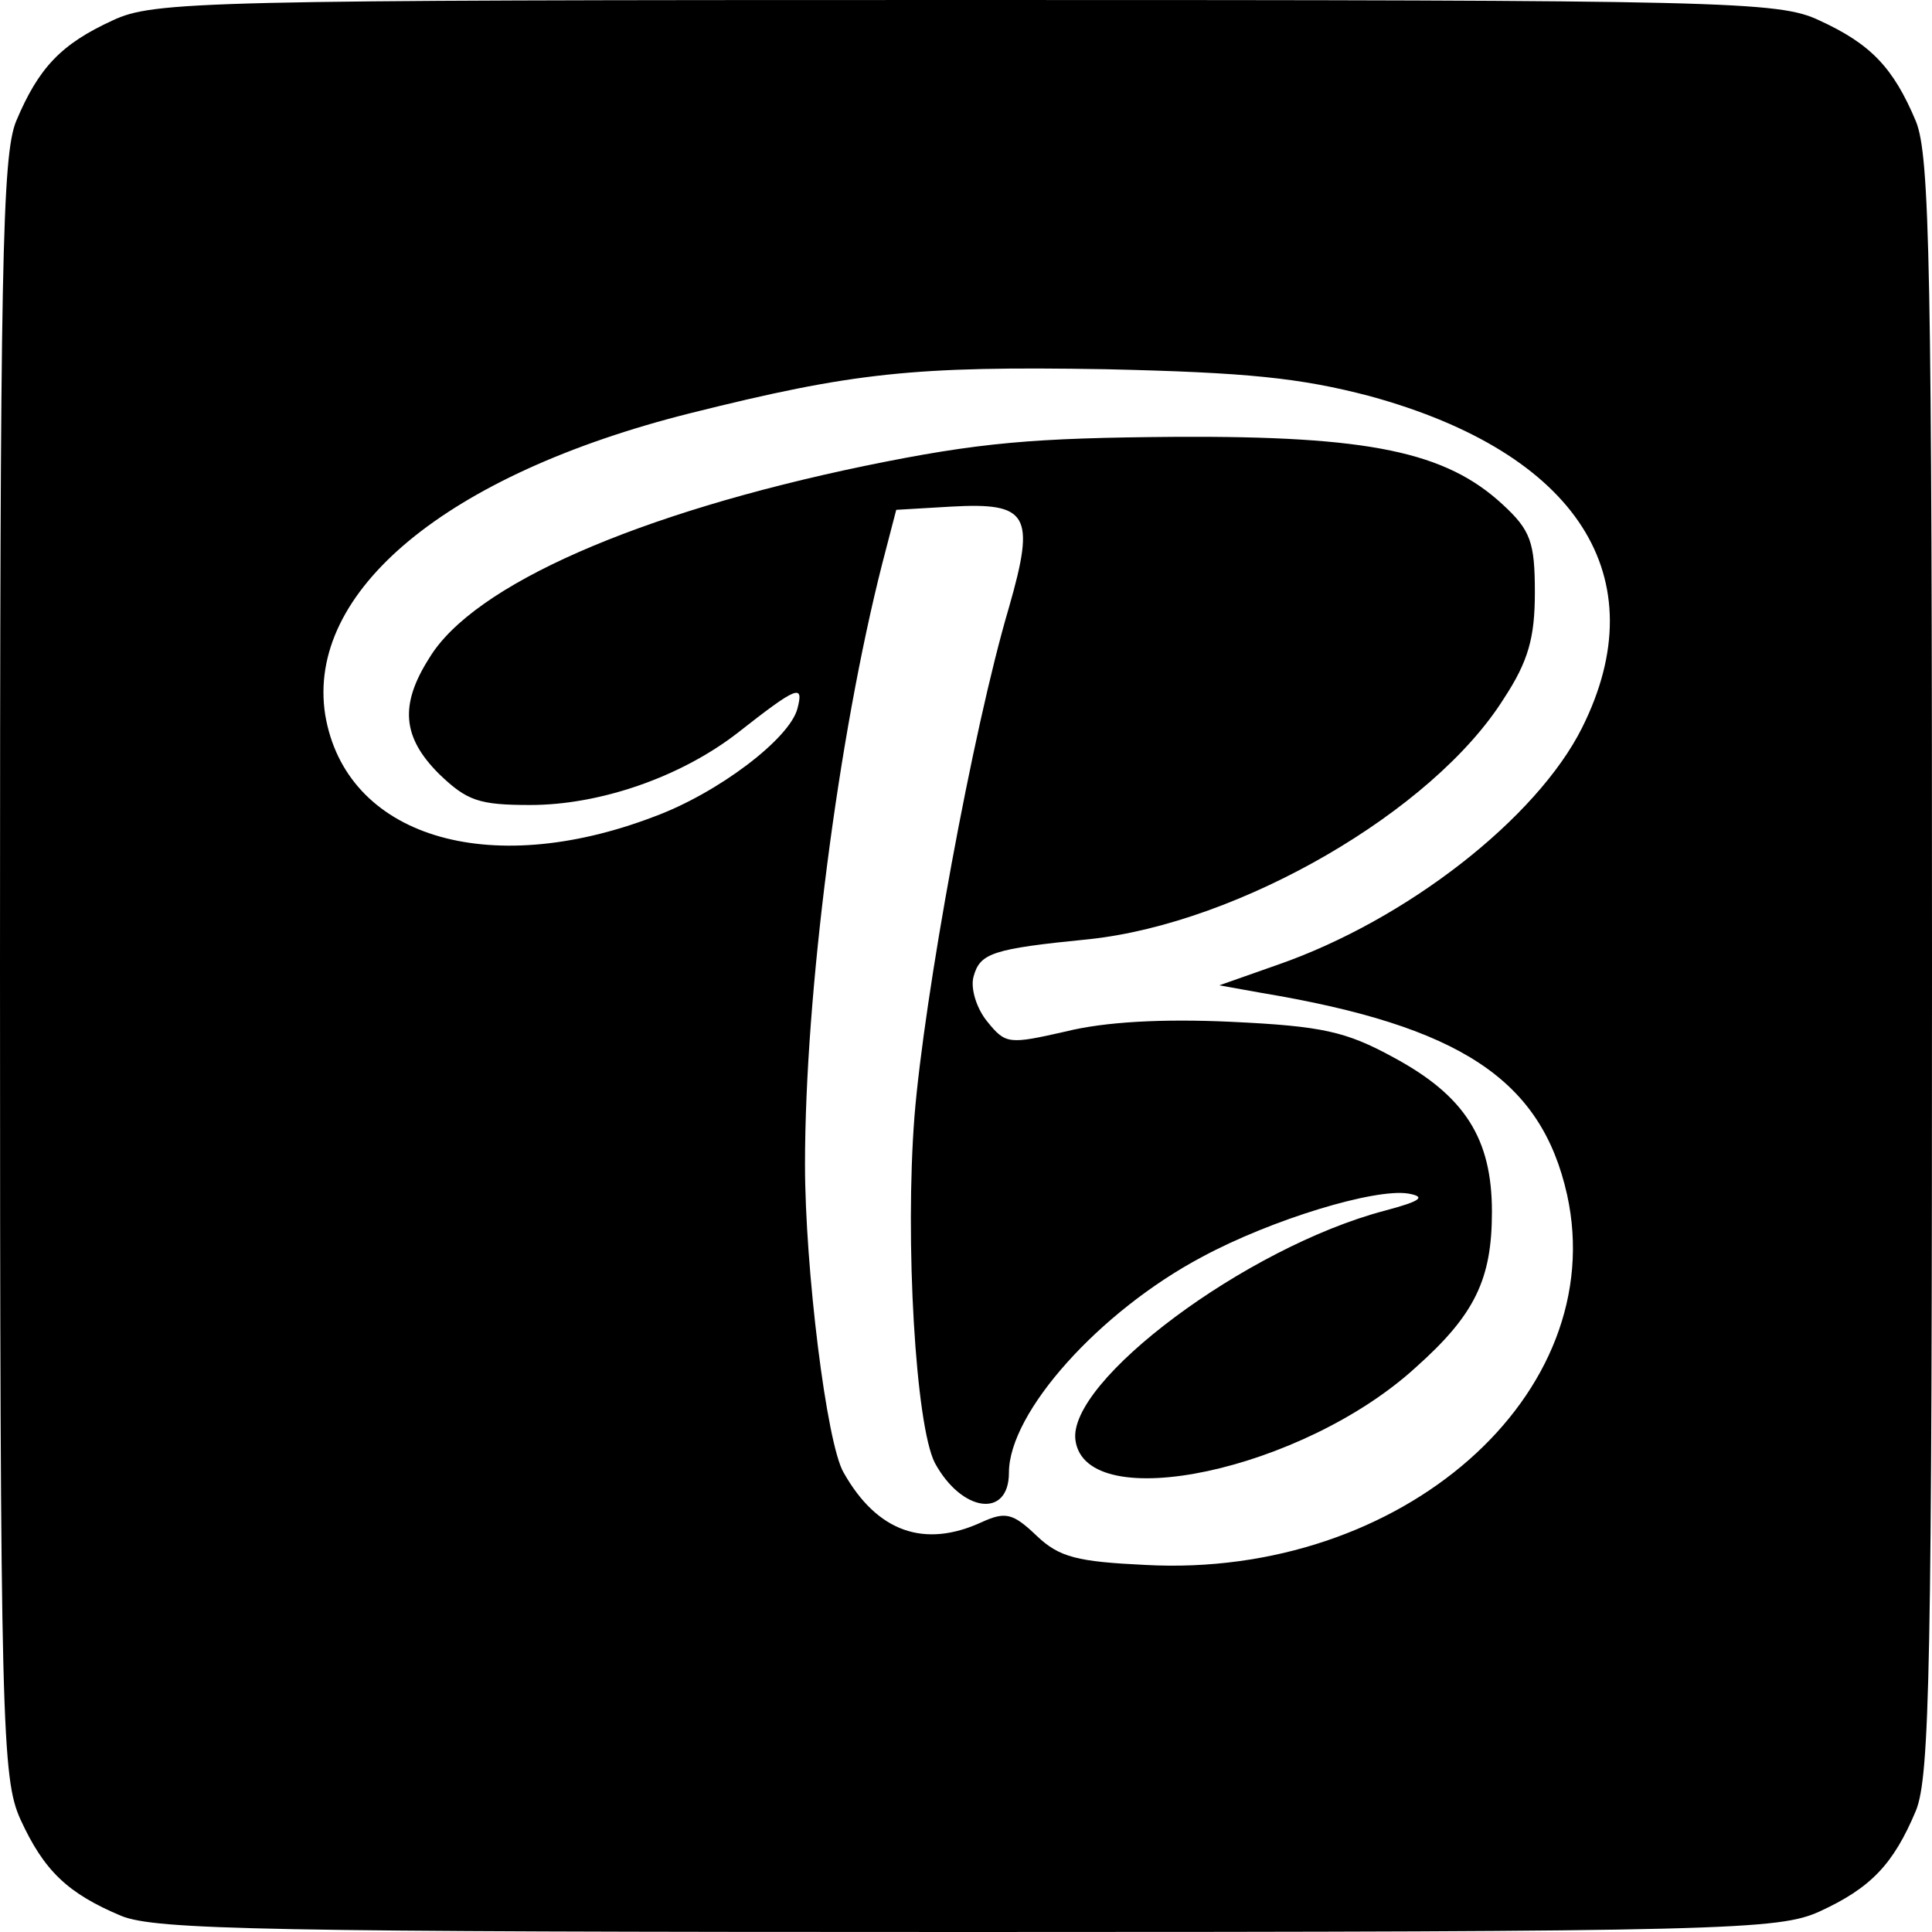 <?xml version="1.0" standalone="no"?>
<!DOCTYPE svg PUBLIC "-//W3C//DTD SVG 20010904//EN"
 "http://www.w3.org/TR/2001/REC-SVG-20010904/DTD/svg10.dtd">
<svg version="1.0" xmlns="http://www.w3.org/2000/svg"
 width="180pt" height="180pt" viewBox="0 0 180 180"
 preserveAspectRatio="xMidYMid meet">

<g transform="translate(0,180) scale(0.1,-0.1)"
fill="#000000" stroke="none">
<path d="M105 1781 c-48 -22 -69 -44 -90 -94 -13 -32 -15 -134 -15 -789 0
-709 2 -755 19 -793 22 -48 44 -69 94 -90 32 -13 134 -15 789 -15 709 0 755 2
793 19 48 22 69 44 90 94 13 32 15 134 15 787 0 653 -2 755 -15 787 -21 50
-42 72 -90 94 -38 18 -84 19 -795 19 -711 0 -757 -1 -795 -19z m1171 -350
c194 -53 268 -169 198 -309 -42 -84 -163 -179 -284 -221 l-54 -19 39 -7 c186
-31 261 -81 285 -188 41 -186 -154 -358 -393 -345 -63 3 -80 7 -101 27 -22 21
-29 23 -51 13 -54 -25 -98 -9 -129 46 -16 27 -36 191 -36 287 0 159 31 399 72
560 l13 50 51 3 c72 4 79 -7 54 -94 -34 -115 -79 -363 -88 -474 -9 -116 1
-288 19 -323 25 -46 69 -52 69 -9 0 56 84 150 180 201 65 35 161 64 192 59 17
-3 12 -7 -22 -16 -129 -34 -296 -159 -288 -214 10 -71 212 -28 317 68 55 49
71 82 71 145 0 68 -25 108 -92 144 -44 24 -66 29 -151 33 -64 3 -118 0 -154
-9 -53 -12 -56 -12 -73 9 -10 12 -16 31 -13 42 6 22 17 26 108 35 140 15 320
119 386 224 23 35 29 57 29 99 0 47 -4 58 -30 82 -53 49 -124 64 -305 63 -132
-1 -182 -5 -289 -27 -212 -44 -365 -111 -406 -179 -28 -44 -25 -74 9 -108 26
-25 37 -29 85 -29 65 0 140 26 193 67 56 44 62 46 56 23 -7 -28 -74 -79 -134
-101 -155 -59 -287 -18 -306 95 -18 115 113 224 340 281 152 38 208 44 387 41
132 -3 181 -8 246 -25z"/>
</g>
</svg>
